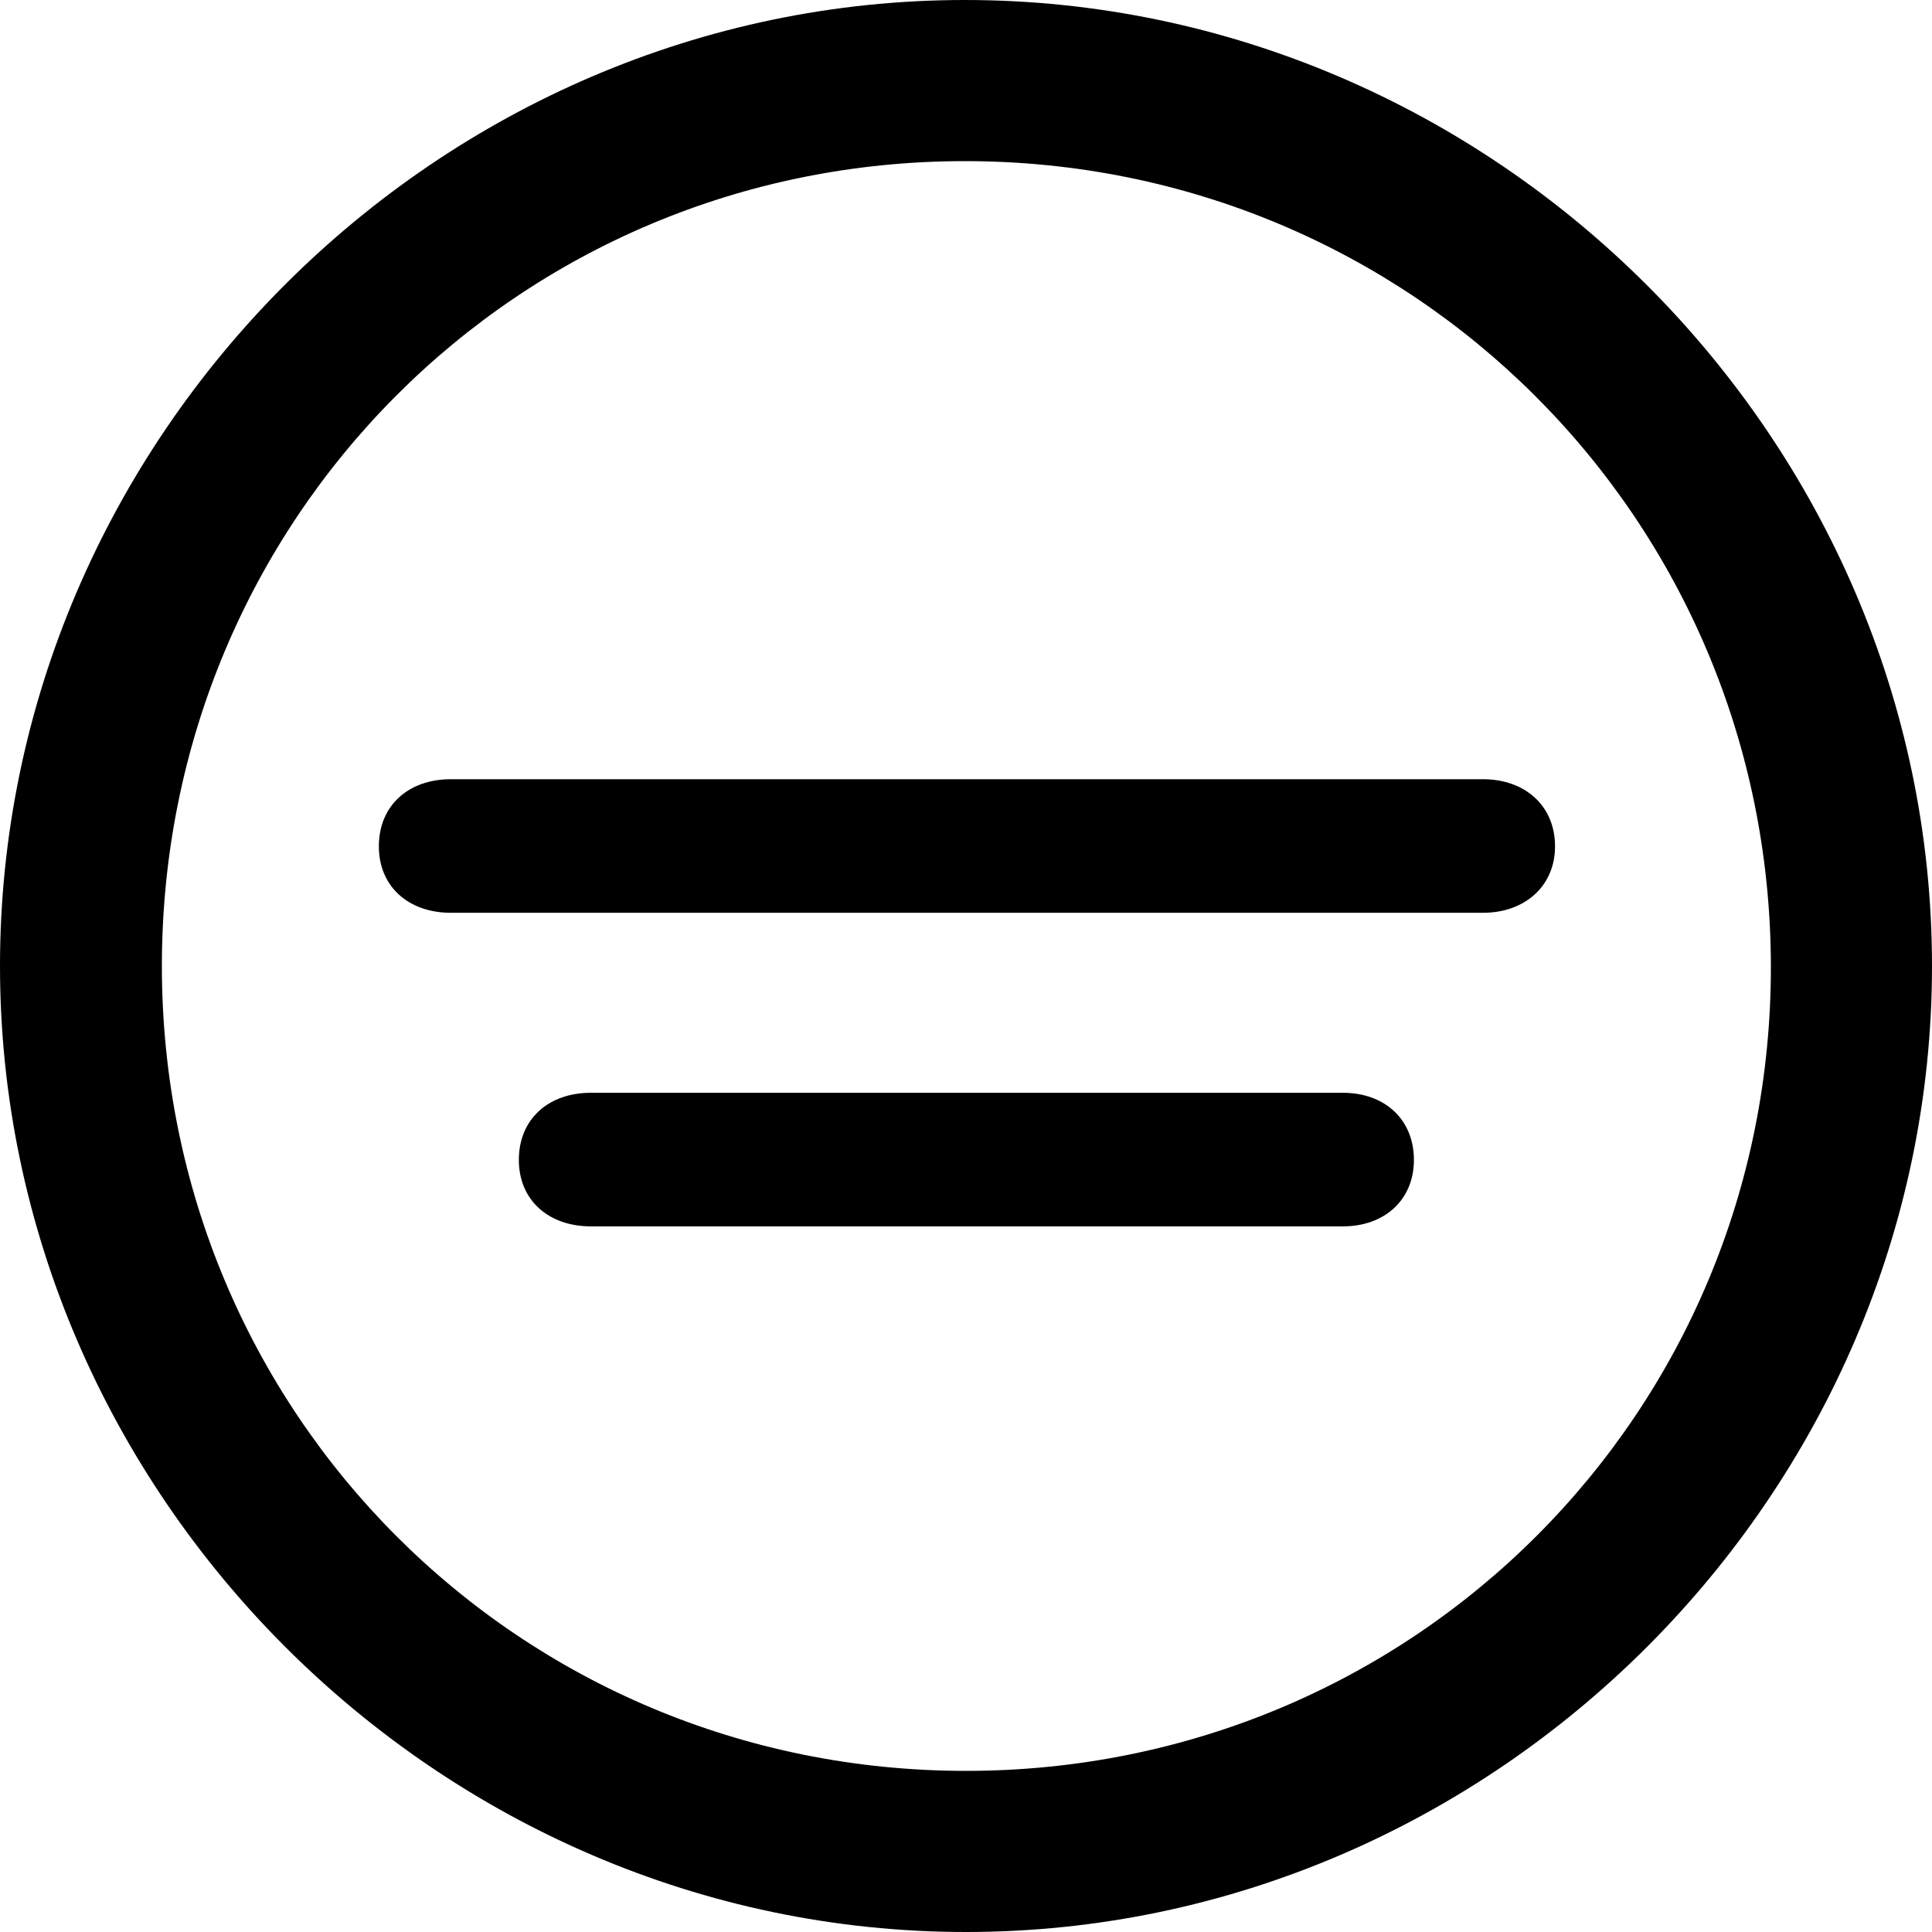 <?xml version="1.0" ?><!-- Generator: Adobe Illustrator 25.0.0, SVG Export Plug-In . SVG Version: 6.00 Build 0)  --><svg xmlns="http://www.w3.org/2000/svg" xmlns:xlink="http://www.w3.org/1999/xlink" version="1.1" id="Layer_1" x="0px" y="0px" viewBox="0 0 512 512" style="enable-background:new 0 0 512 512;" xml:space="preserve">
<path d="M256,512c140,0,256-116.2,256-256C512,116,395.8,0,255.7,0C116,0,0,116,0,256C0,395.8,116.2,512,256,512z M256,469.3  c-118.5,0-213.1-94.9-213.1-213.3S137.3,42.7,255.7,42.7S469.1,137.5,469.3,256S374.5,469.3,256,469.3z M119.5,241.9H393  c11,0,19.1-7,19.1-17.6c0-10.8-8-17.8-19.1-17.8H119.5c-11.3,0-19.1,7-19.1,17.8C100.4,234.9,108.2,241.9,119.5,241.9z M156.6,325  h199.3c11,0,18.8-7,18.8-17.6c0-10.8-7.8-17.8-18.8-17.8H156.6c-11.3,0-19.1,7-19.1,17.8C137.5,318,145.3,325,156.6,325z"/>
</svg>